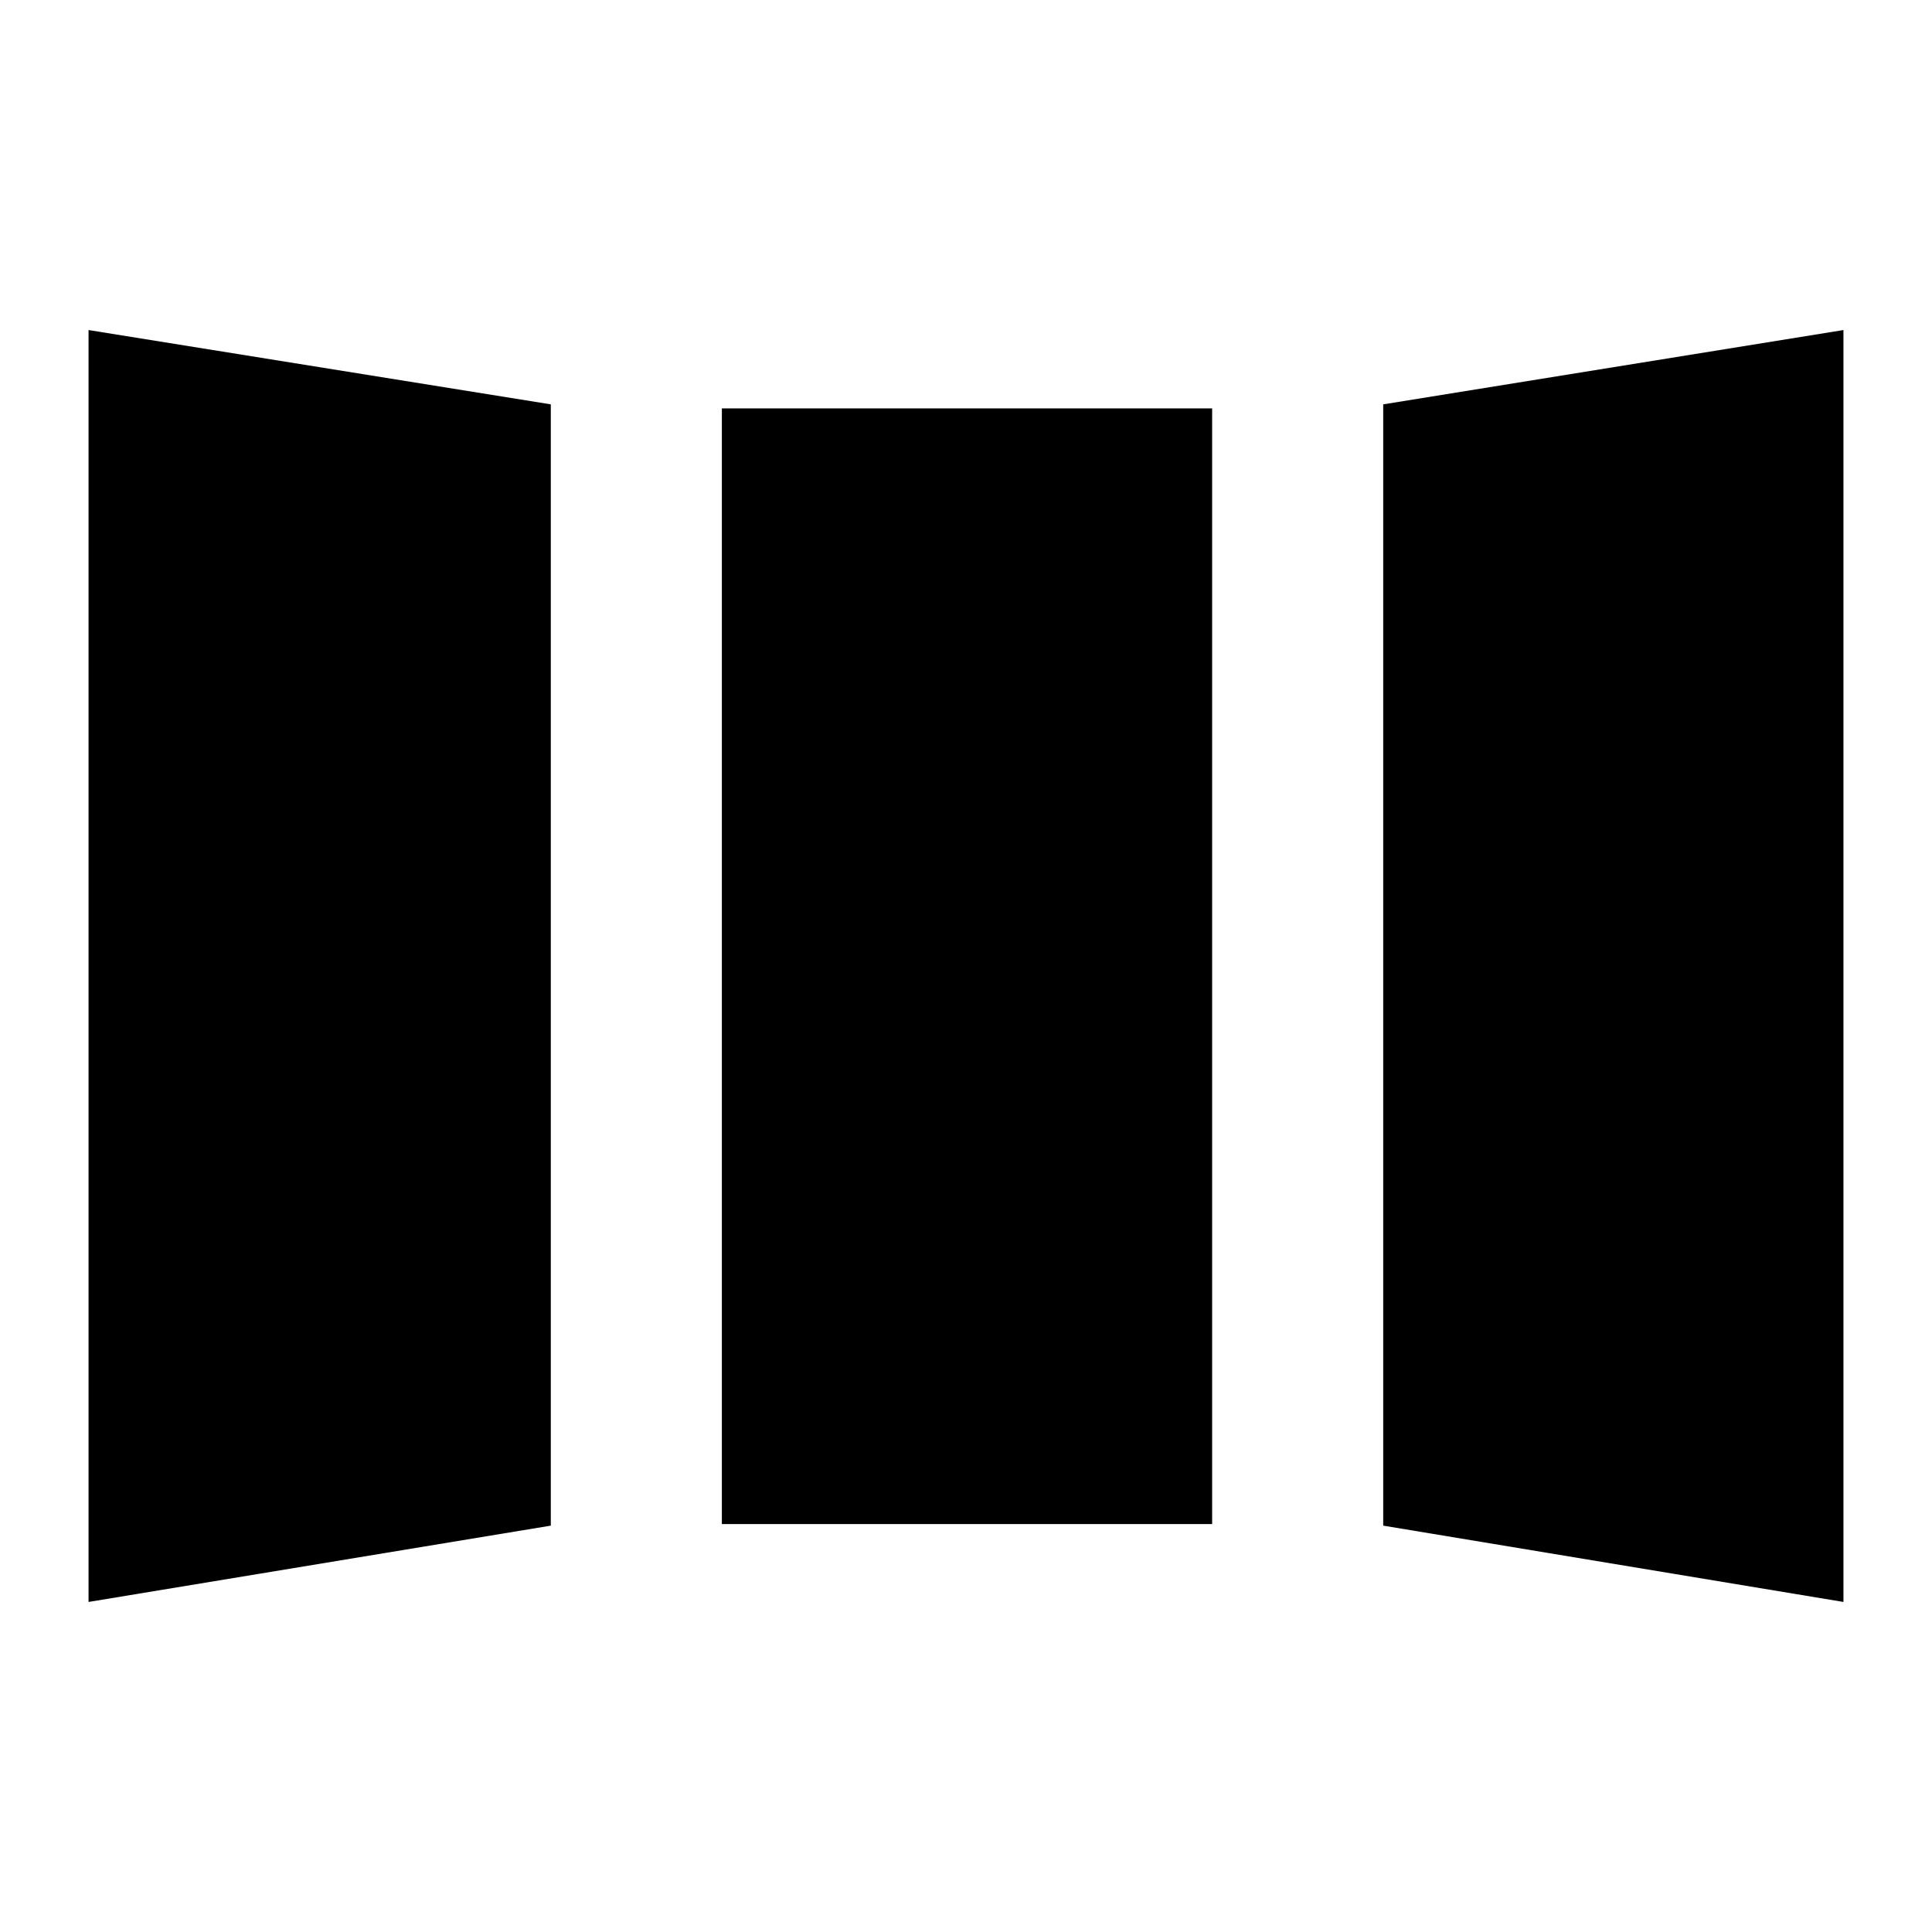 <svg xmlns="http://www.w3.org/2000/svg" height="48" viewBox="0 -960 960 960" width="48"><path d="M44-164v-632l229.69 36.92v557.16L44-164Zm314.69-38.69v-554.39h243.62v554.39H358.69ZM916-164l-228.69-37.92v-557.16L916-796v632Zm-813.61-70.08 112.92-19.54v-455.15l-112.92-18.54v493.23Zm314.69-27h126.84v-437.61H417.08v437.61Zm440.53 27.39v-493.62l-111.92 18.54v456.15l111.92 18.93Zm-755.22-.39v-493.23l112.92 18.54v455.15l-112.92 19.54Zm314.69-27v-437.61h126.84v437.61H417.08Zm440.53 27.39-111.92-18.93v-456.15l111.92-18.54v493.62Z"/></svg>